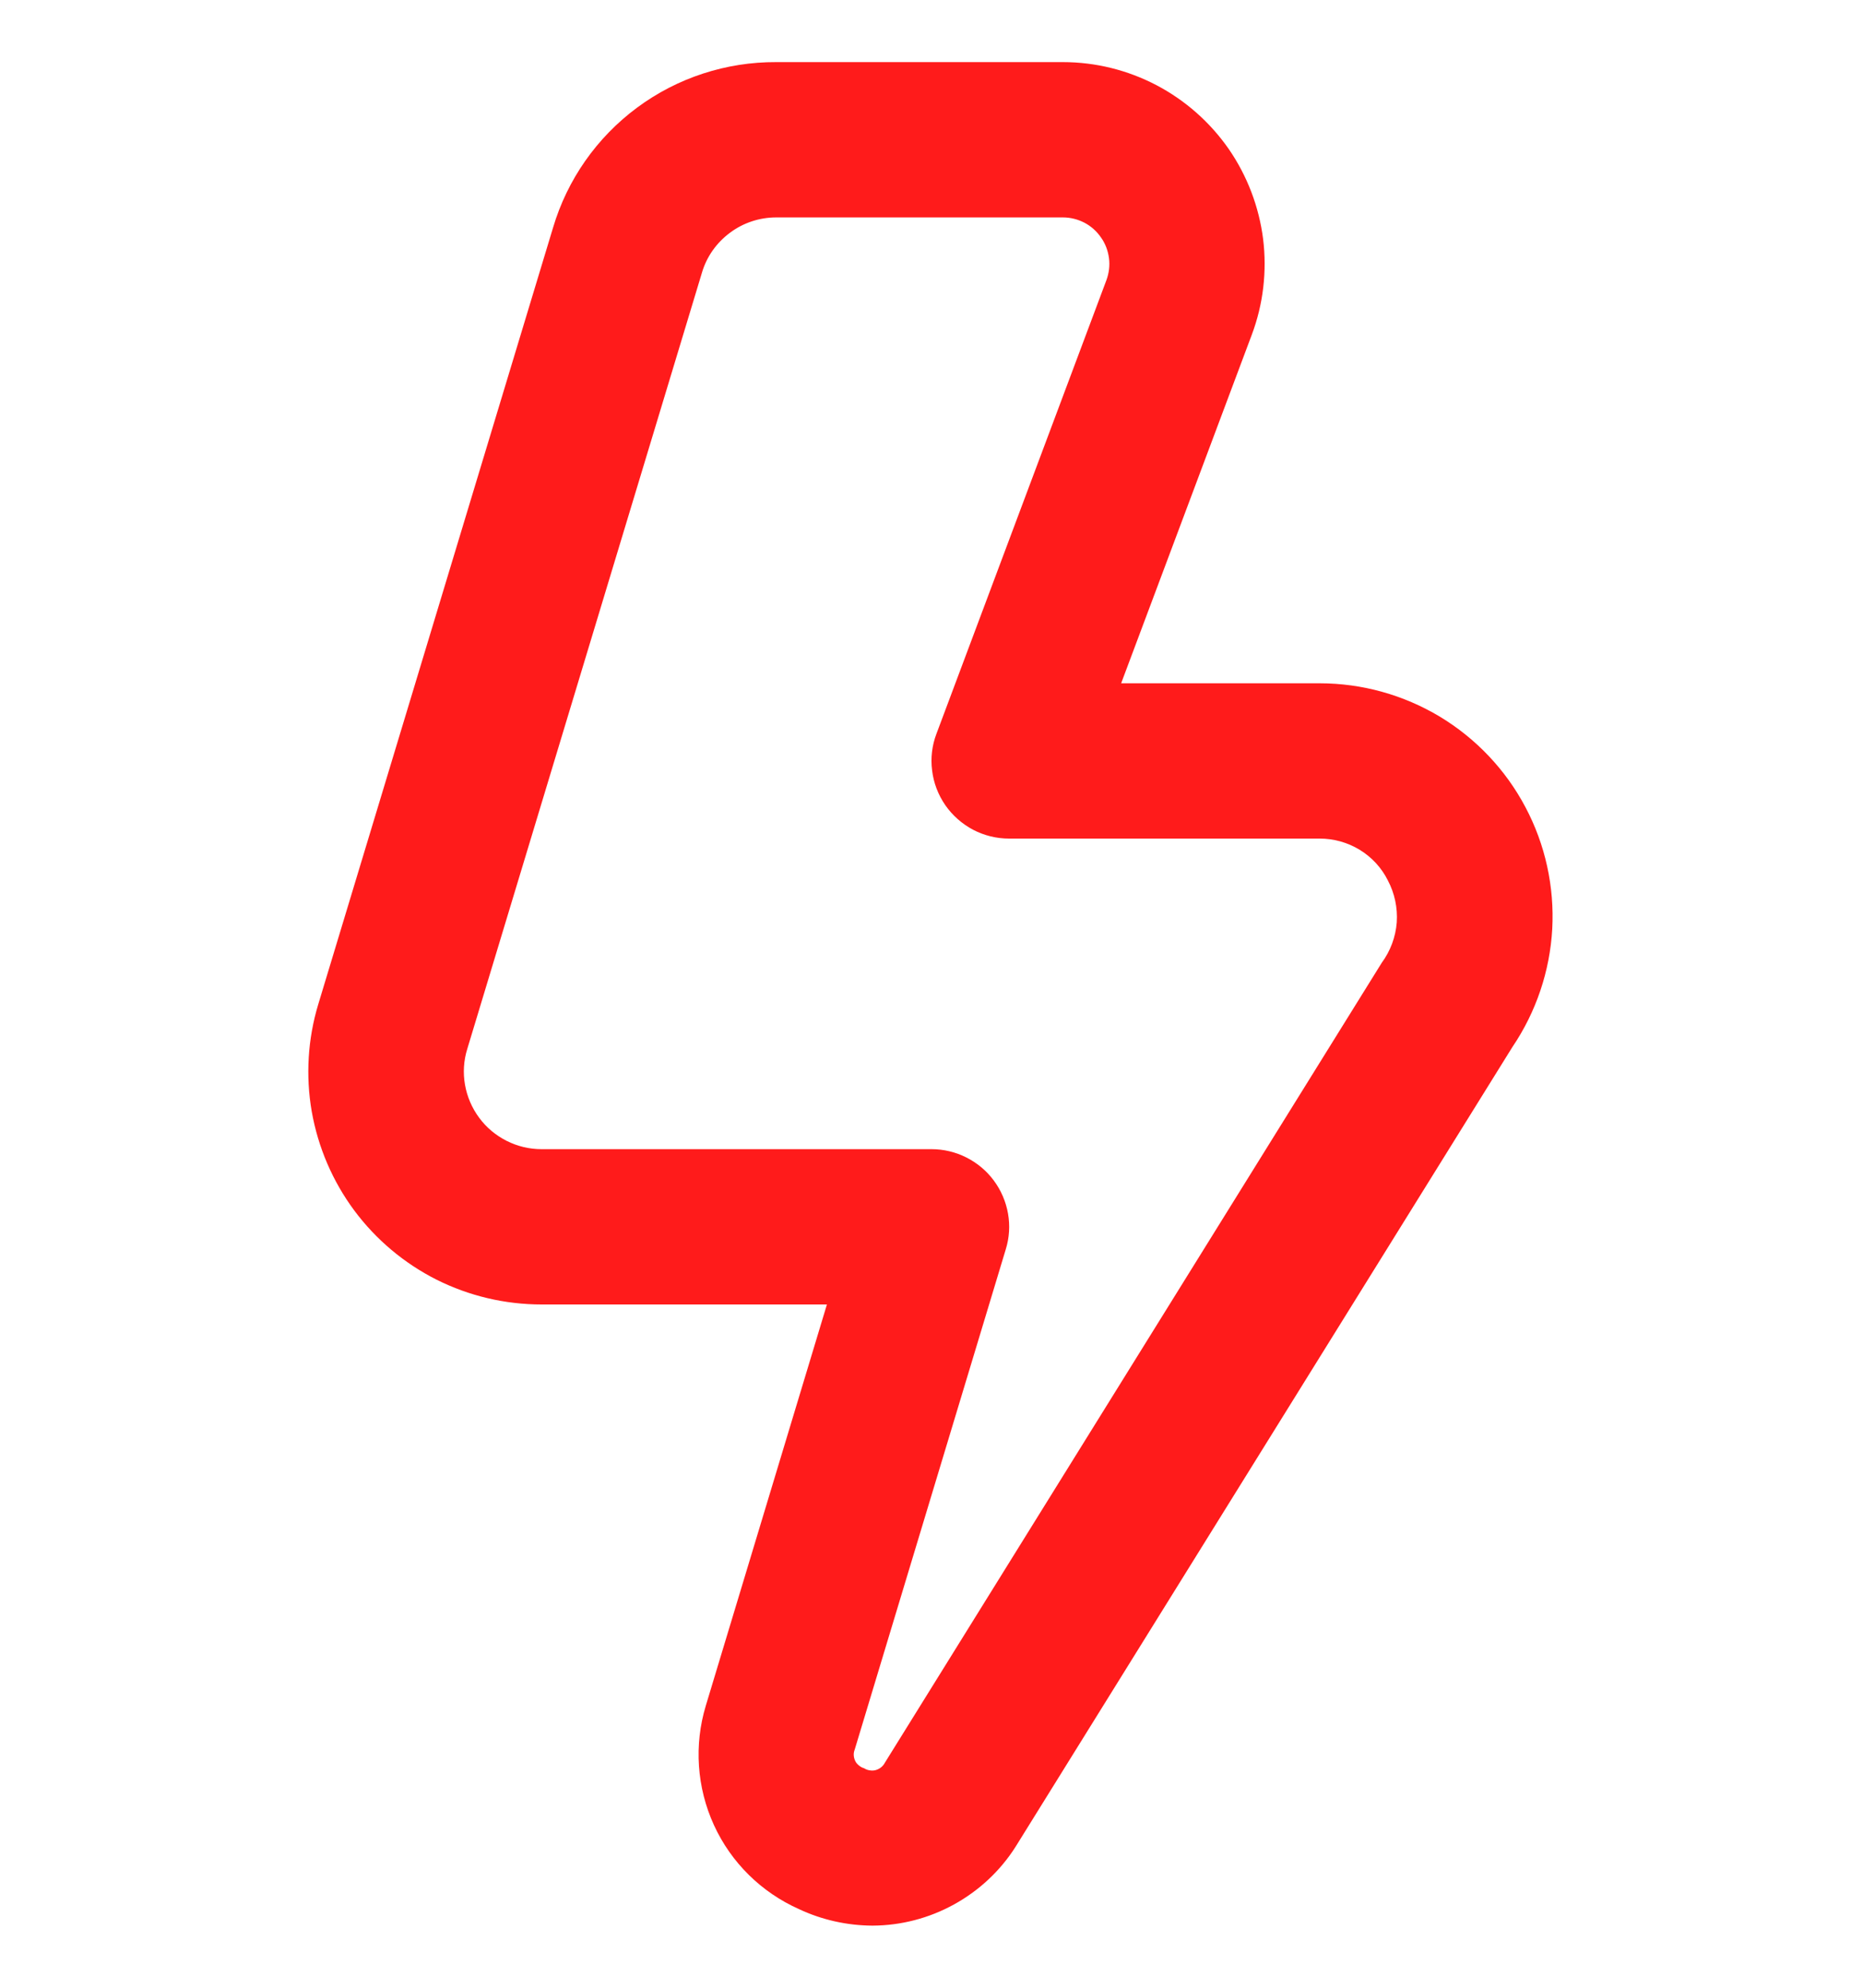 <svg width="15" height="16" viewBox="0 0 15 16" fill="none" xmlns="http://www.w3.org/2000/svg">
<g clip-path="url(#clip0_173_15448)">
<path d="M7.025 15.5C6.821 15.499 6.618 15.454 6.433 15.367C6.13 15.232 5.886 14.992 5.748 14.69C5.61 14.388 5.587 14.046 5.683 13.729L6.658 10.5H4.36C4.067 10.5 3.778 10.432 3.516 10.301C3.254 10.169 3.027 9.978 2.852 9.743C2.678 9.508 2.561 9.236 2.51 8.947C2.46 8.659 2.478 8.362 2.563 8.082L4.453 1.832C4.568 1.445 4.805 1.107 5.13 0.866C5.454 0.626 5.847 0.498 6.25 0.5H8.558C8.821 0.5 9.079 0.564 9.312 0.686C9.544 0.808 9.743 0.984 9.893 1.199C10.042 1.415 10.137 1.664 10.17 1.924C10.202 2.184 10.171 2.449 10.079 2.694L9.027 5.5H10.625C10.966 5.5 11.3 5.593 11.592 5.768C11.884 5.944 12.123 6.196 12.282 6.497C12.442 6.798 12.516 7.137 12.498 7.477C12.479 7.817 12.368 8.146 12.177 8.428L8.177 14.865C8.054 15.059 7.883 15.218 7.682 15.329C7.481 15.44 7.255 15.499 7.025 15.5ZM6.25 1.75C6.116 1.75 5.985 1.793 5.878 1.873C5.77 1.953 5.69 2.065 5.652 2.194L3.762 8.444C3.733 8.537 3.727 8.636 3.744 8.732C3.761 8.828 3.8 8.919 3.858 8.997C3.916 9.076 3.992 9.139 4.079 9.183C4.166 9.227 4.262 9.25 4.36 9.25H7.5C7.598 9.25 7.694 9.273 7.781 9.317C7.868 9.361 7.944 9.424 8.002 9.503C8.06 9.581 8.099 9.672 8.116 9.768C8.133 9.864 8.127 9.963 8.098 10.056L6.882 14.082C6.876 14.097 6.873 14.113 6.874 14.129C6.875 14.145 6.879 14.16 6.886 14.175C6.893 14.189 6.903 14.201 6.916 14.211C6.928 14.221 6.942 14.229 6.957 14.233C6.971 14.242 6.987 14.248 7.003 14.25C7.019 14.253 7.036 14.252 7.051 14.248C7.067 14.243 7.082 14.236 7.095 14.225C7.107 14.215 7.118 14.202 7.125 14.188L11.125 7.75C11.195 7.655 11.237 7.542 11.246 7.425C11.254 7.307 11.229 7.19 11.174 7.086C11.123 6.984 11.044 6.899 10.947 6.84C10.85 6.781 10.739 6.75 10.625 6.75H8.125C8.024 6.75 7.925 6.726 7.835 6.679C7.746 6.632 7.669 6.564 7.611 6.481C7.554 6.398 7.517 6.303 7.505 6.202C7.492 6.102 7.504 6 7.54 5.906L8.908 2.256C8.929 2.199 8.937 2.138 8.929 2.078C8.921 2.018 8.9 1.961 8.865 1.912C8.831 1.862 8.785 1.821 8.732 1.793C8.678 1.765 8.619 1.75 8.558 1.75H6.25Z" fill="#FF1B1B"/>
</g>
<defs>
<clipPath id="clip0_173_15448">
<rect width="15" height="15" fill="white" transform="translate(0 0.5)"/>
</clipPath>
</defs>
</svg>
